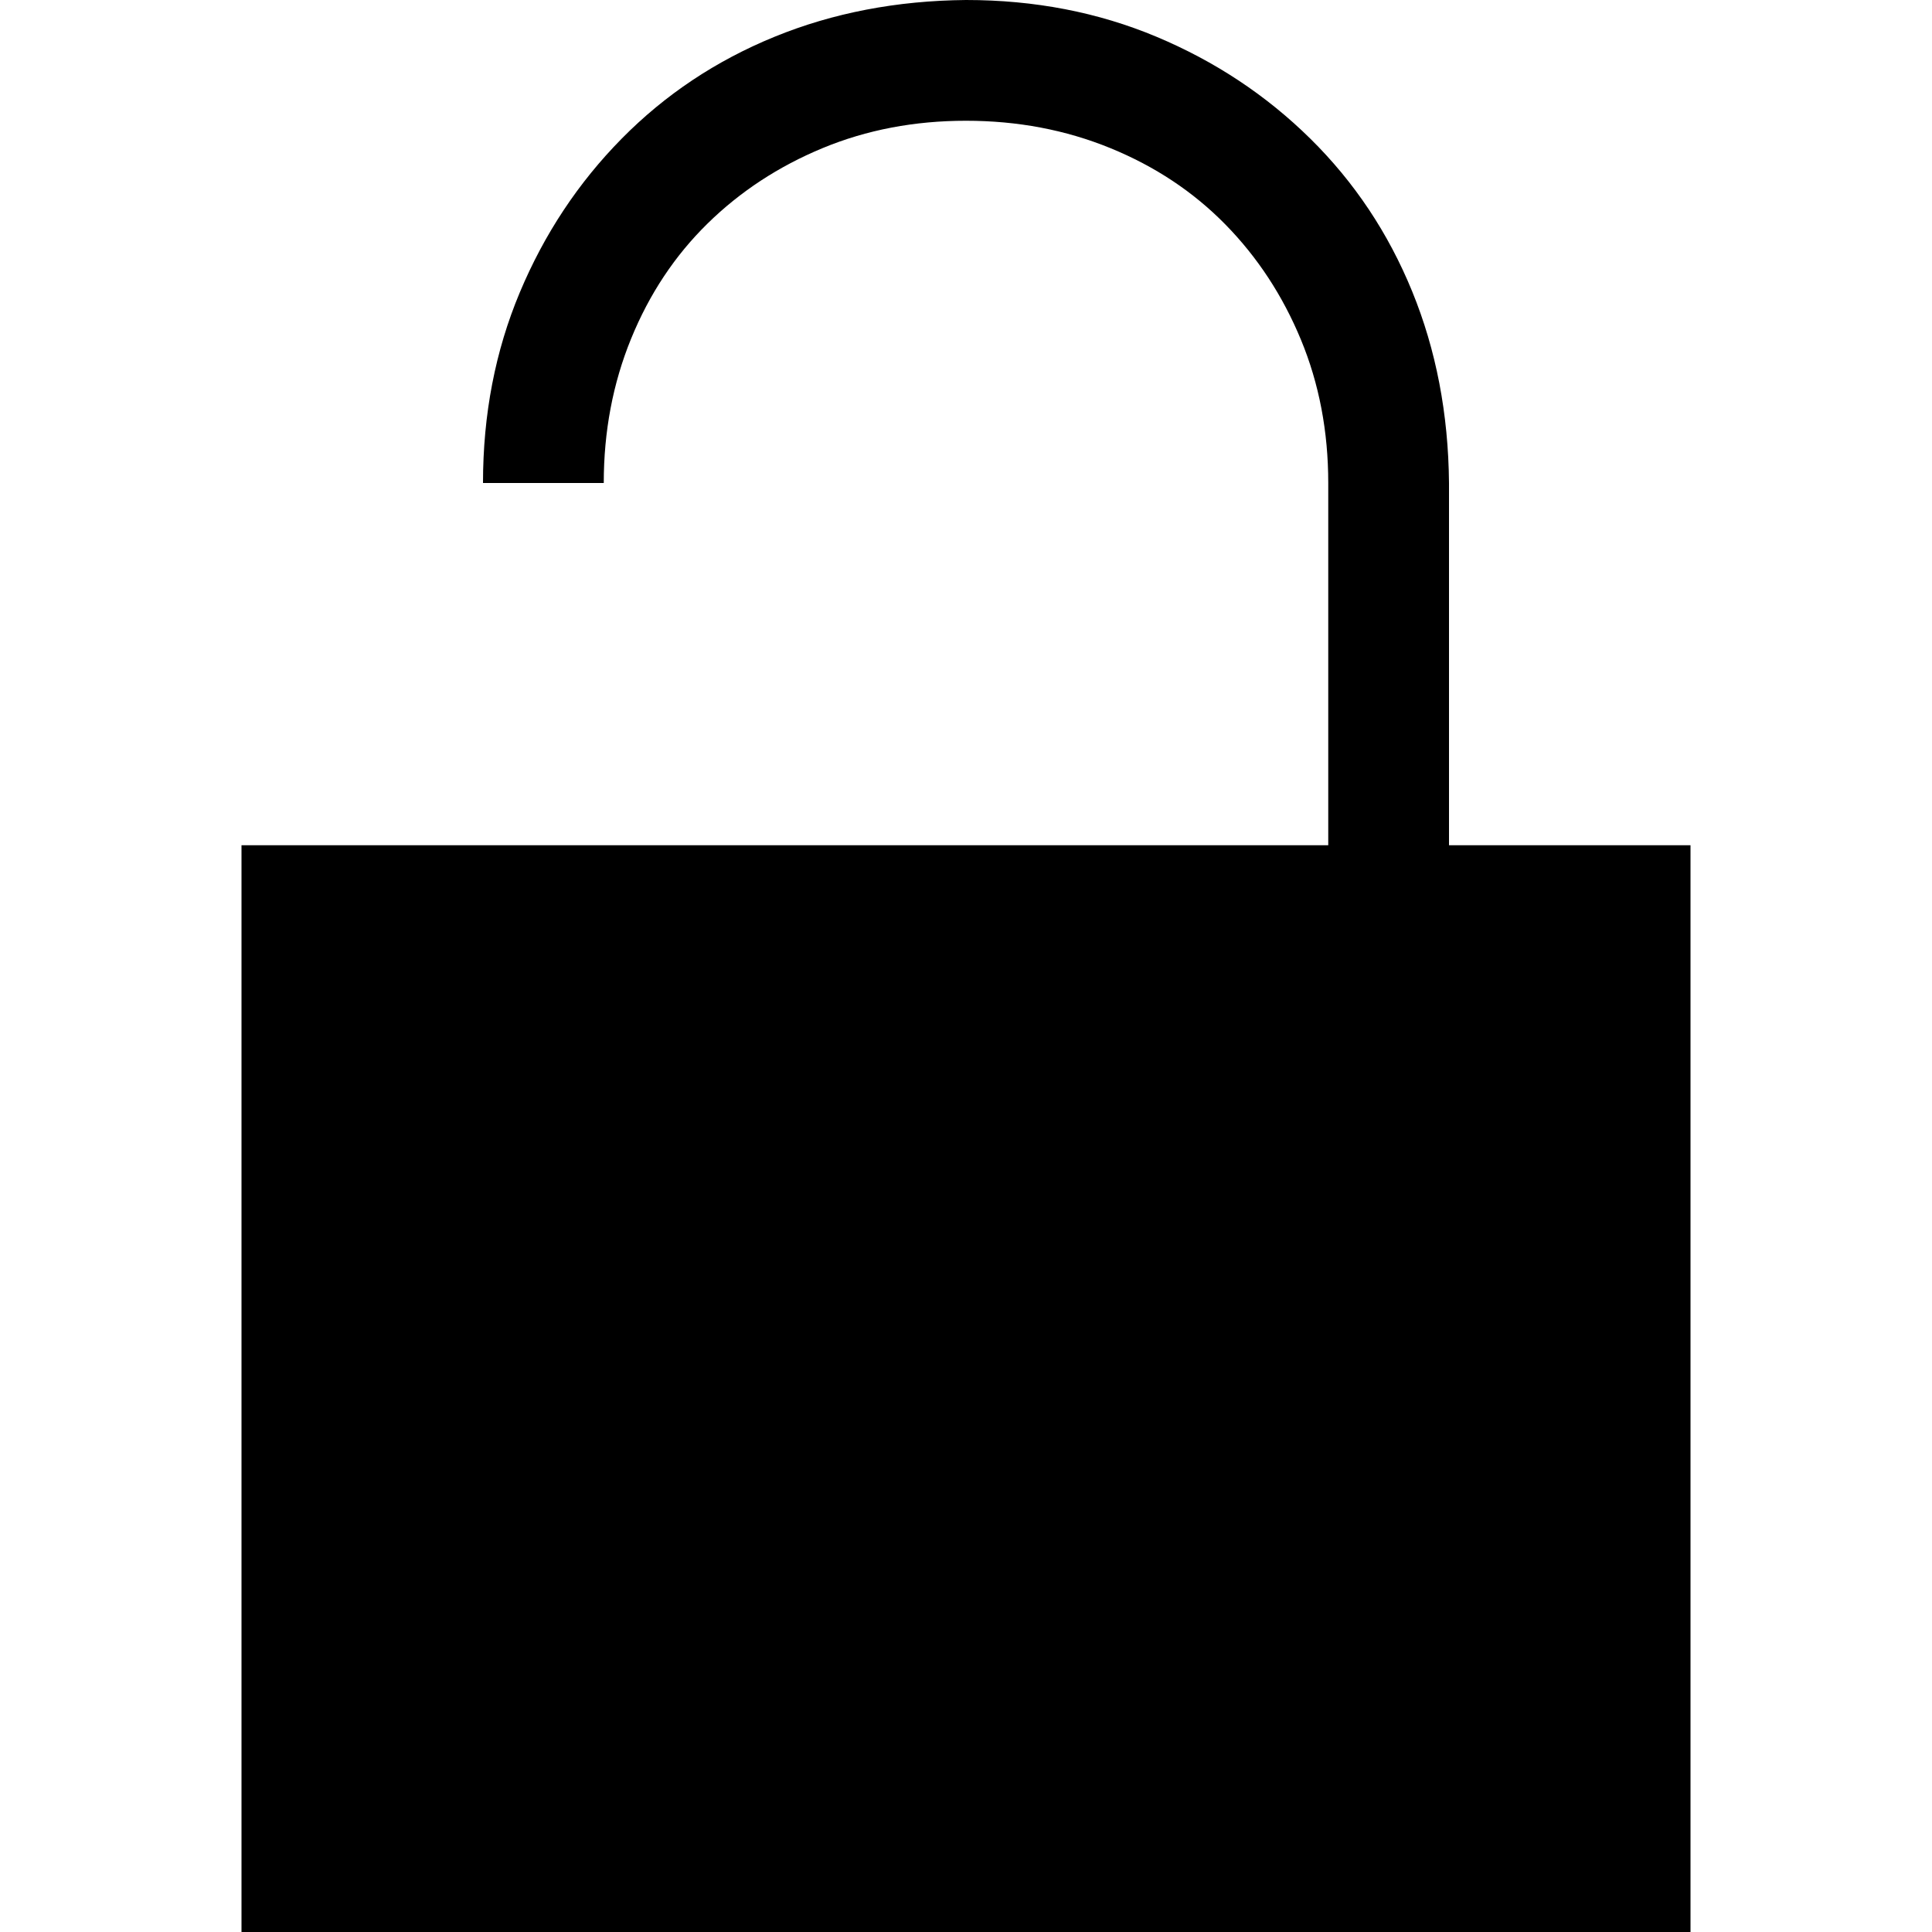 <svg xmlns="http://www.w3.org/2000/svg" width="3em" height="3em" viewBox="0 0 2048 2048"><path fill="currentColor" d="M1792 896v1152H256V896h1152V512q0-82-29-152t-80-122t-122-81t-153-29t-152 29t-122 80t-81 122t-29 153H512q0-109 39-202t108-163T821 39t203-39q109 0 202 39t163 108t108 162t39 203v384z"/></svg>